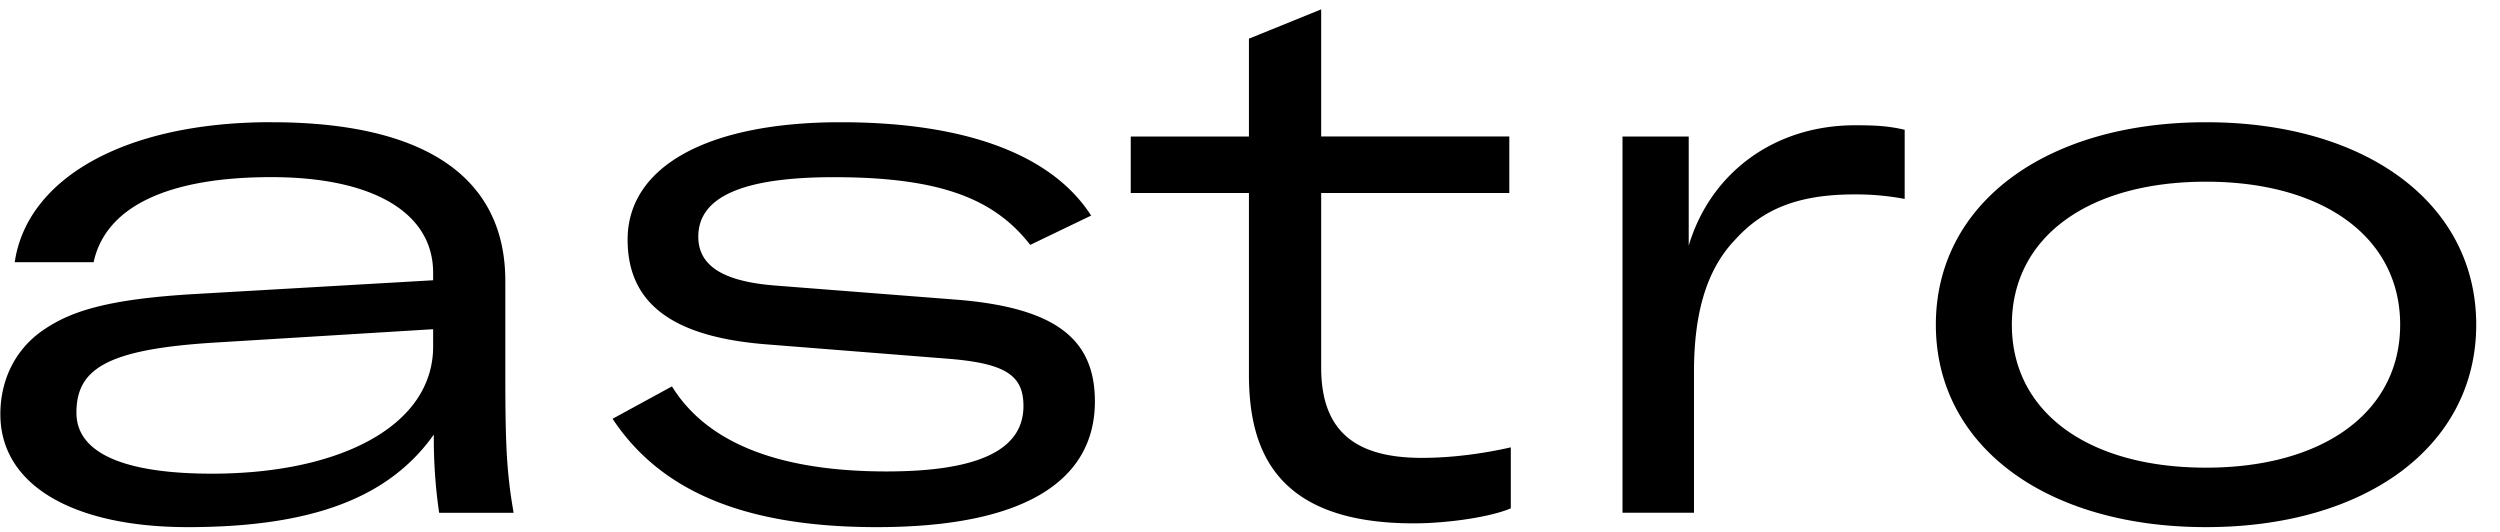 <svg width="47" height="10" fill="none" xmlns="http://www.w3.org/2000/svg"><path fill-rule="evenodd" clip-rule="evenodd" d="M5.1 2.298c2.887 0 4.4 1.033 4.4 2.985v1.903c.002.9.017 1.4.072 1.875l.01.094c.02.158.045.315.074.486h-1.4a9.63 9.63 0 0 1-.1-1.471C7.323 9.344 5.894 9.91 3.53 9.91 1.394 9.91.007 9.132.007 7.788c0-.637.27-1.189.75-1.543.51-.367 1.175-.622 2.971-.721l4.415-.255v-.141C8.143 3.996 7.01 3.33 5.1 3.33c-1.939 0-3.113.552-3.34 1.599H.277c.227-1.557 2.038-2.632 4.825-2.632Zm10.703 0c2.433 0 4.003.65 4.71 1.755l-1.145.551c-.68-.877-1.712-1.273-3.693-1.273-1.74 0-2.547.382-2.547 1.118 0 .58.524.849 1.458.92l3.438.268c1.84.156 2.56.75 2.56 1.91 0 1.4-1.174 2.363-4.102 2.363-2.59 0-4.103-.736-4.966-2.037l1.117-.609c.637 1.033 1.953 1.599 4.033 1.599 1.712 0 2.575-.396 2.575-1.231 0-.58-.34-.807-1.458-.891l-3.41-.27c-1.683-.14-2.574-.735-2.574-1.966 0-1.372 1.5-2.207 4.004-2.207Zm25.67 0c3.014 0 5.08 1.528 5.08 3.806s-2.066 3.806-5.08 3.806c-3.013 0-5.079-1.528-5.079-3.806s2.066-3.806 5.08-3.806ZM24.838.176v2.39h3.537v1.062h-3.537V6.91c0 1.217.665 1.698 1.895 1.698.58 0 1.175-.085 1.67-.198v1.146c-.354.156-1.16.283-1.825.283-2.617 0-3.098-1.4-3.098-2.801v-3.41h-2.222V2.567h2.222V.727l1.358-.551Zm10.037 2.179c.381 0 .636.014.933.085V3.74a4.91 4.91 0 0 0-.948-.085c-1.117 0-1.754.312-2.25.863-.565.595-.763 1.458-.763 2.476v2.646h-1.344V2.567h1.245v2.051c.41-1.372 1.613-2.263 3.127-2.263ZM8.143 6.189l-4.146.254c-1.995.128-2.56.496-2.56 1.316 0 .764.905 1.146 2.546 1.146 2.42 0 4.16-.905 4.16-2.39v-.326Zm33.33-2.773c-2.22 0-3.65 1.047-3.65 2.688 0 1.641 1.43 2.688 3.65 2.688 2.208 0 3.65-1.047 3.65-2.688 0-1.641-1.442-2.688-3.65-2.688Z" fill="currentColor"/></svg>